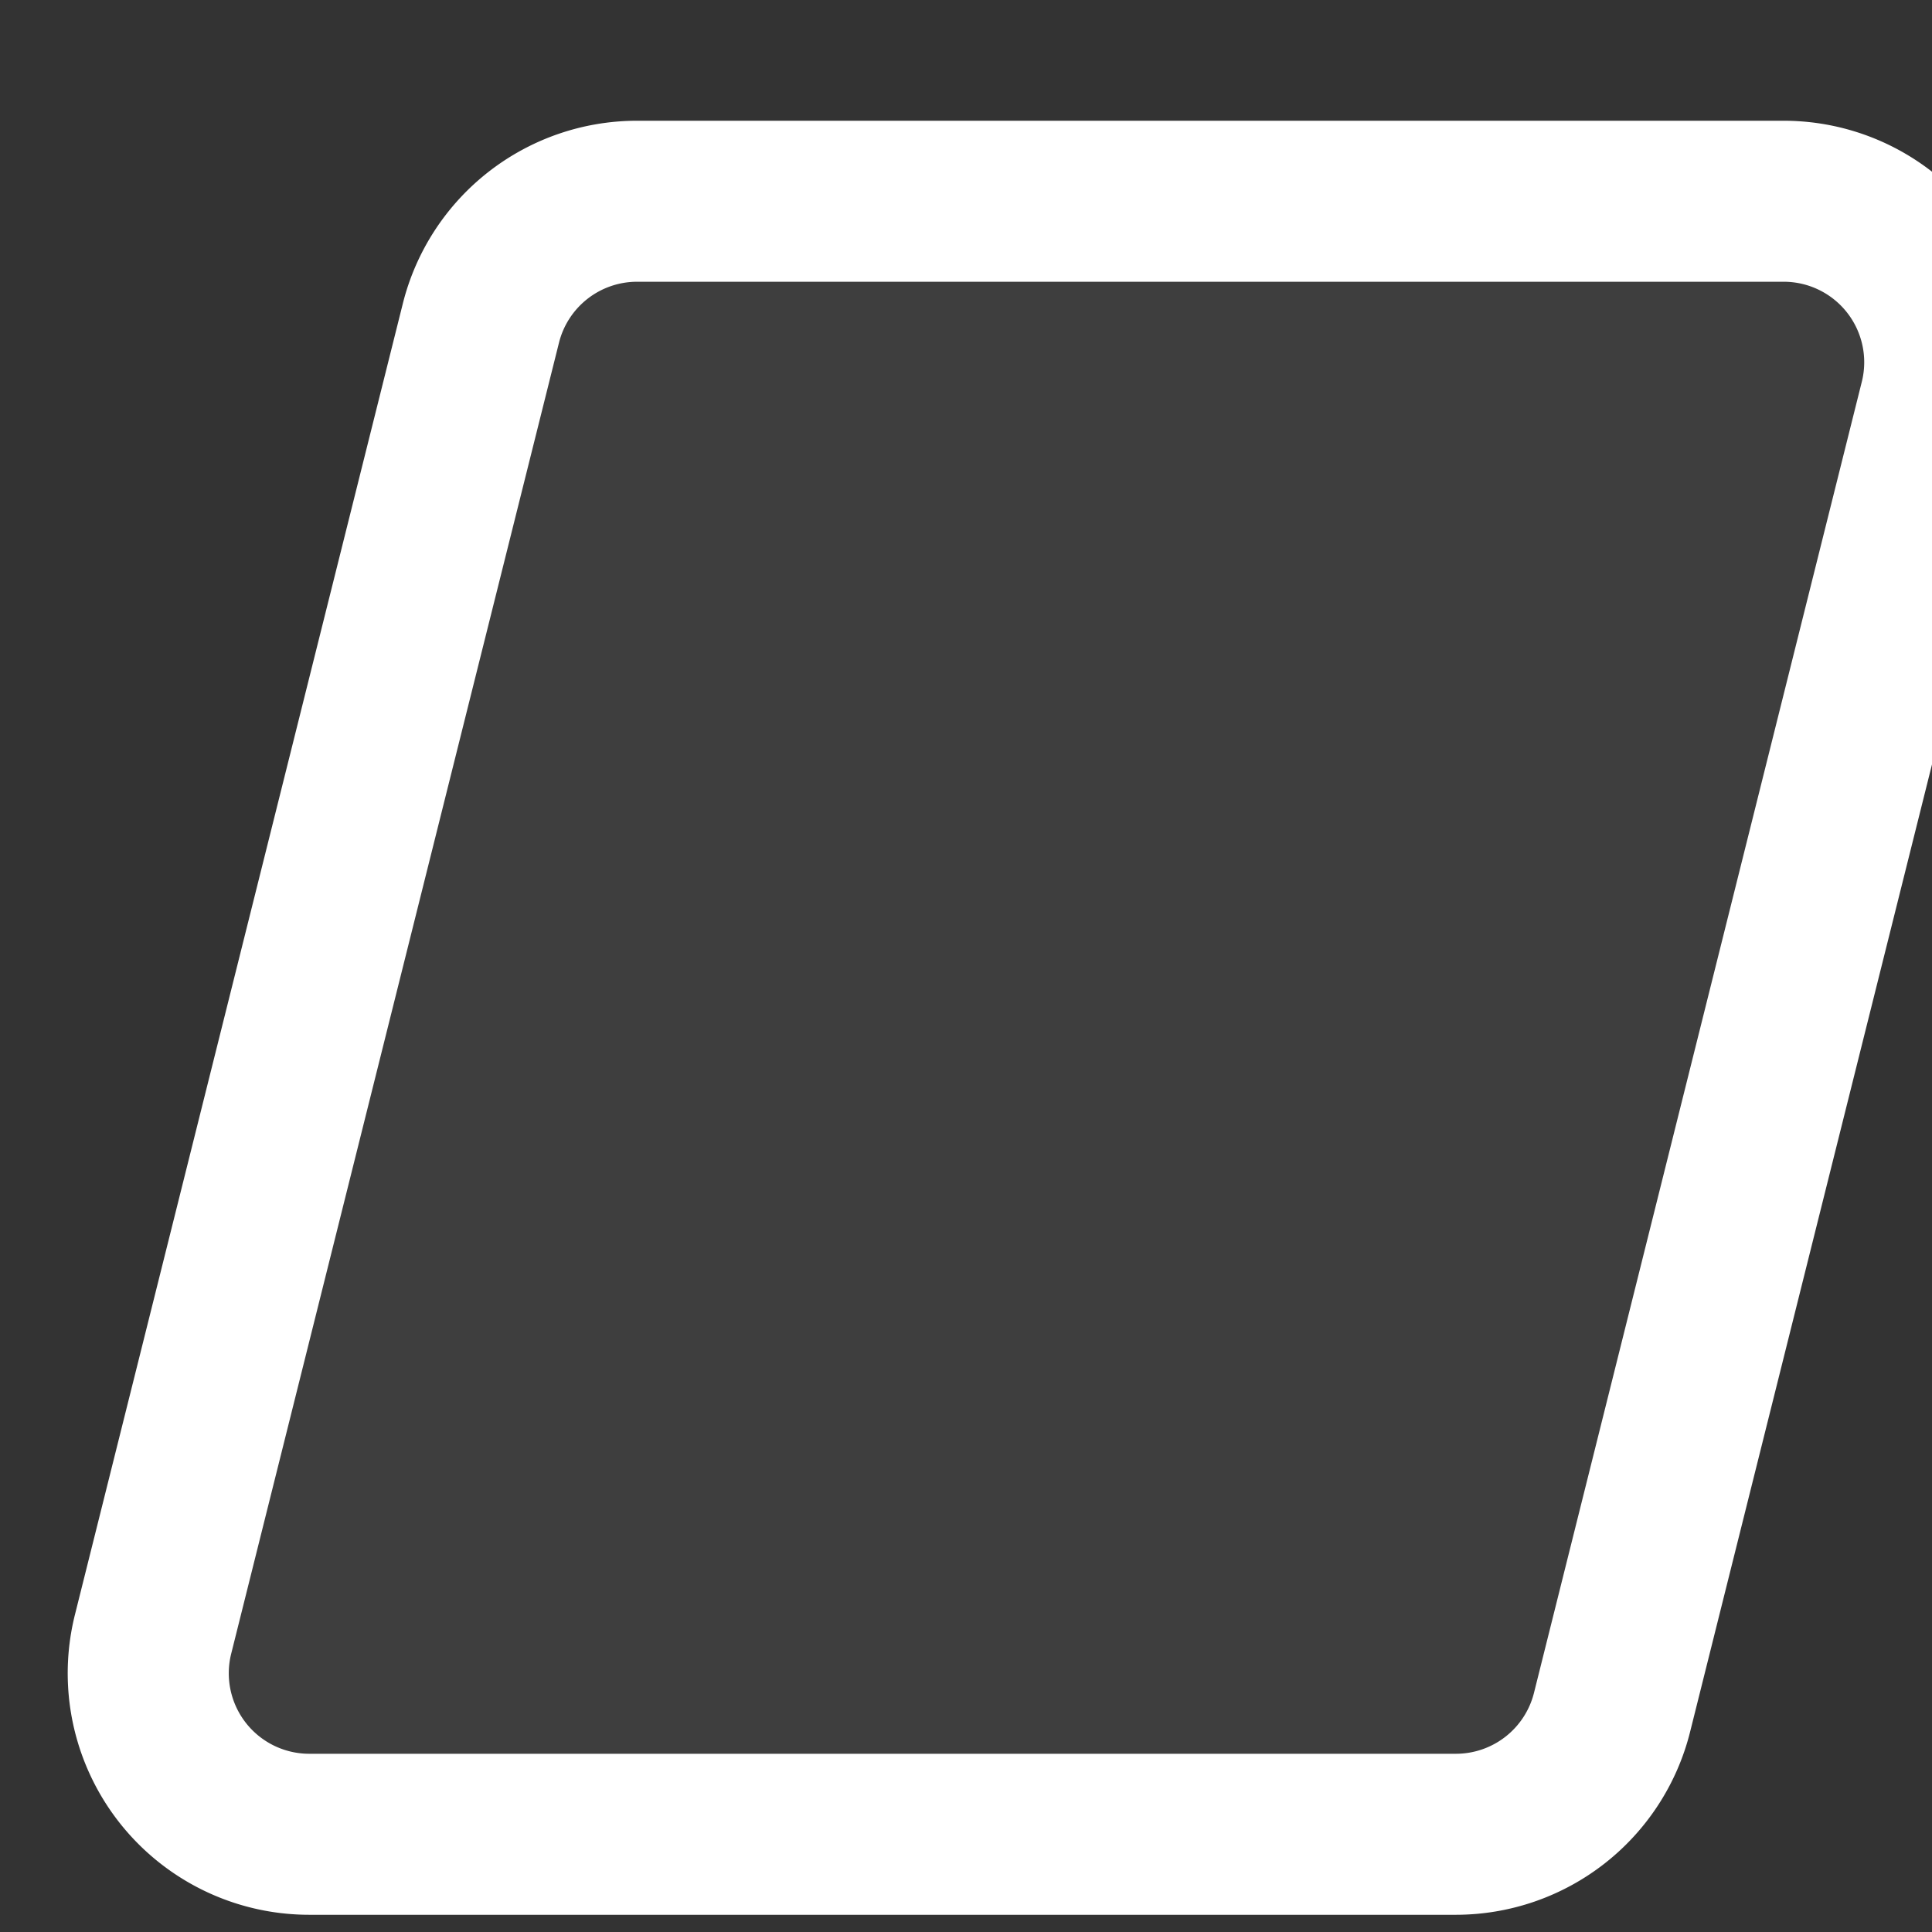 <?xml version="1.0" encoding="utf-8"?>
<svg fill="#FFFFFF" viewBox="0 0 24 24" xmlns="http://www.w3.org/2000/svg">
<rect x="0" y="0" width="24" height="24" fill="#333333" stroke="none"/>
<path _ngcontent-ng-c1909134112="" d="M5.003 3.772A3 3 0 0 1 7.913 1.5h14.245a3 3 0 0 1 2.91 3.728l-4.071 16.285a3 3 0 0 1-2.91 2.273H3.841a3 3 0 0 1-2.91-3.728L5.003 3.772Z" fill="#FFFFFF" fill-opacity=".055" style="color: inherit"/>
<path _ngcontent-ng-c1909134112="" clip-rule="evenodd" d="M22.158 3.5H7.914a1 1 0 0 0-.97.757L2.872 20.543a1 1 0 0 0 .97 1.243h14.244a1 1 0 0 0 .97-.758l4.072-16.285a1 1 0 0 0-.97-1.243Zm-14.244-2a3 3 0 0 0-2.91 2.272L.931 20.058a3 3 0 0 0 2.91 3.728h14.244a3 3 0 0 0 2.91-2.273l4.072-16.285a3 3 0 0 0-2.91-3.728H7.914Z" fill="#FFFFFF" fill-rule="evenodd" style="color: inherit"/>
</svg>